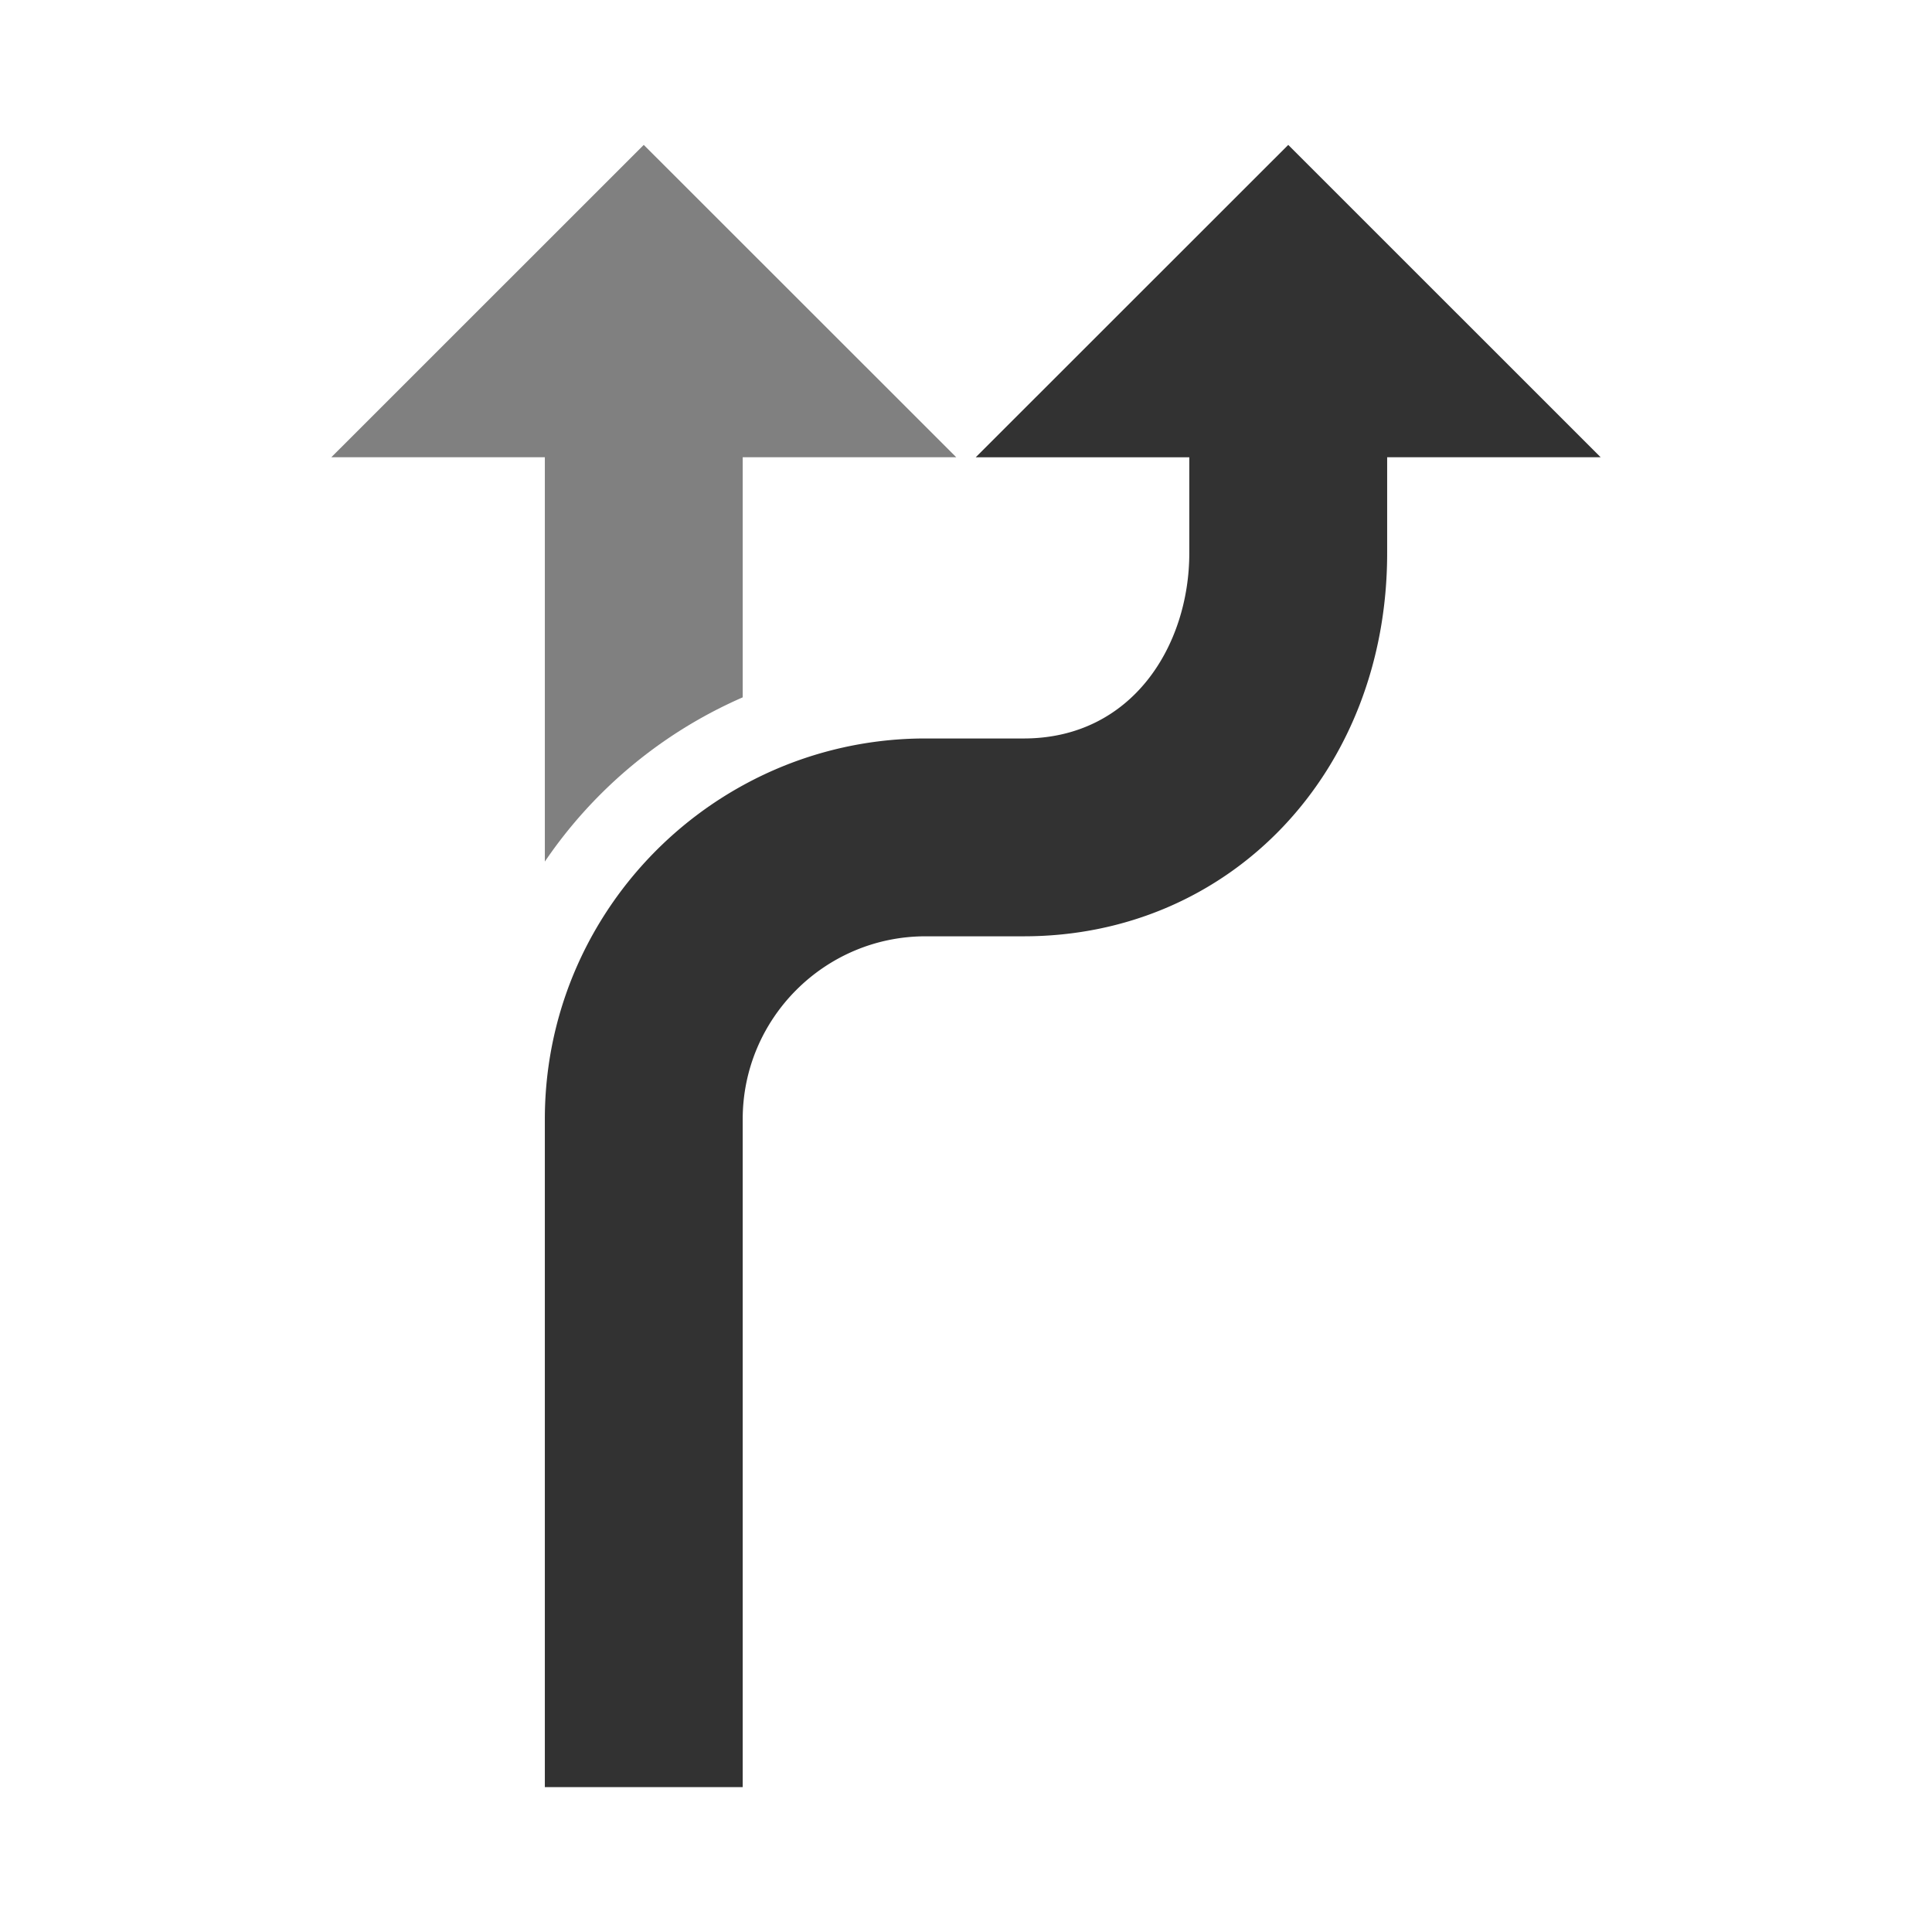 <?xml version="1.0"?><svg version="1.1" id="Layer_1" xmlns="http://www.w3.org/2000/svg" x="0" y="0" viewBox="0 0 100 100" xml:space="preserve"><path d="M33.321 7.5l16.176 16.168H38.442v12.427a23.95 23.95 0 0 0-10.241 8.5V23.668H17.148L33.321 7.5z" fill="gray"/><path d="M38.442 40.654a19.58 19.58 0 0 1 9.467-2.431h5.078c5.627 0 8.571-4.826 8.571-9.594v-4.96H50.503L66.679 7.5l16.172 16.168H71.799v4.96c0 11.308-8.088 19.835-18.812 19.835h-5.078c-5.22 0-9.467 4.247-9.467 9.467V92.5H28.201V57.931c0-7.438 4.143-13.922 10.241-17.277z" fill="#323232"/></svg>